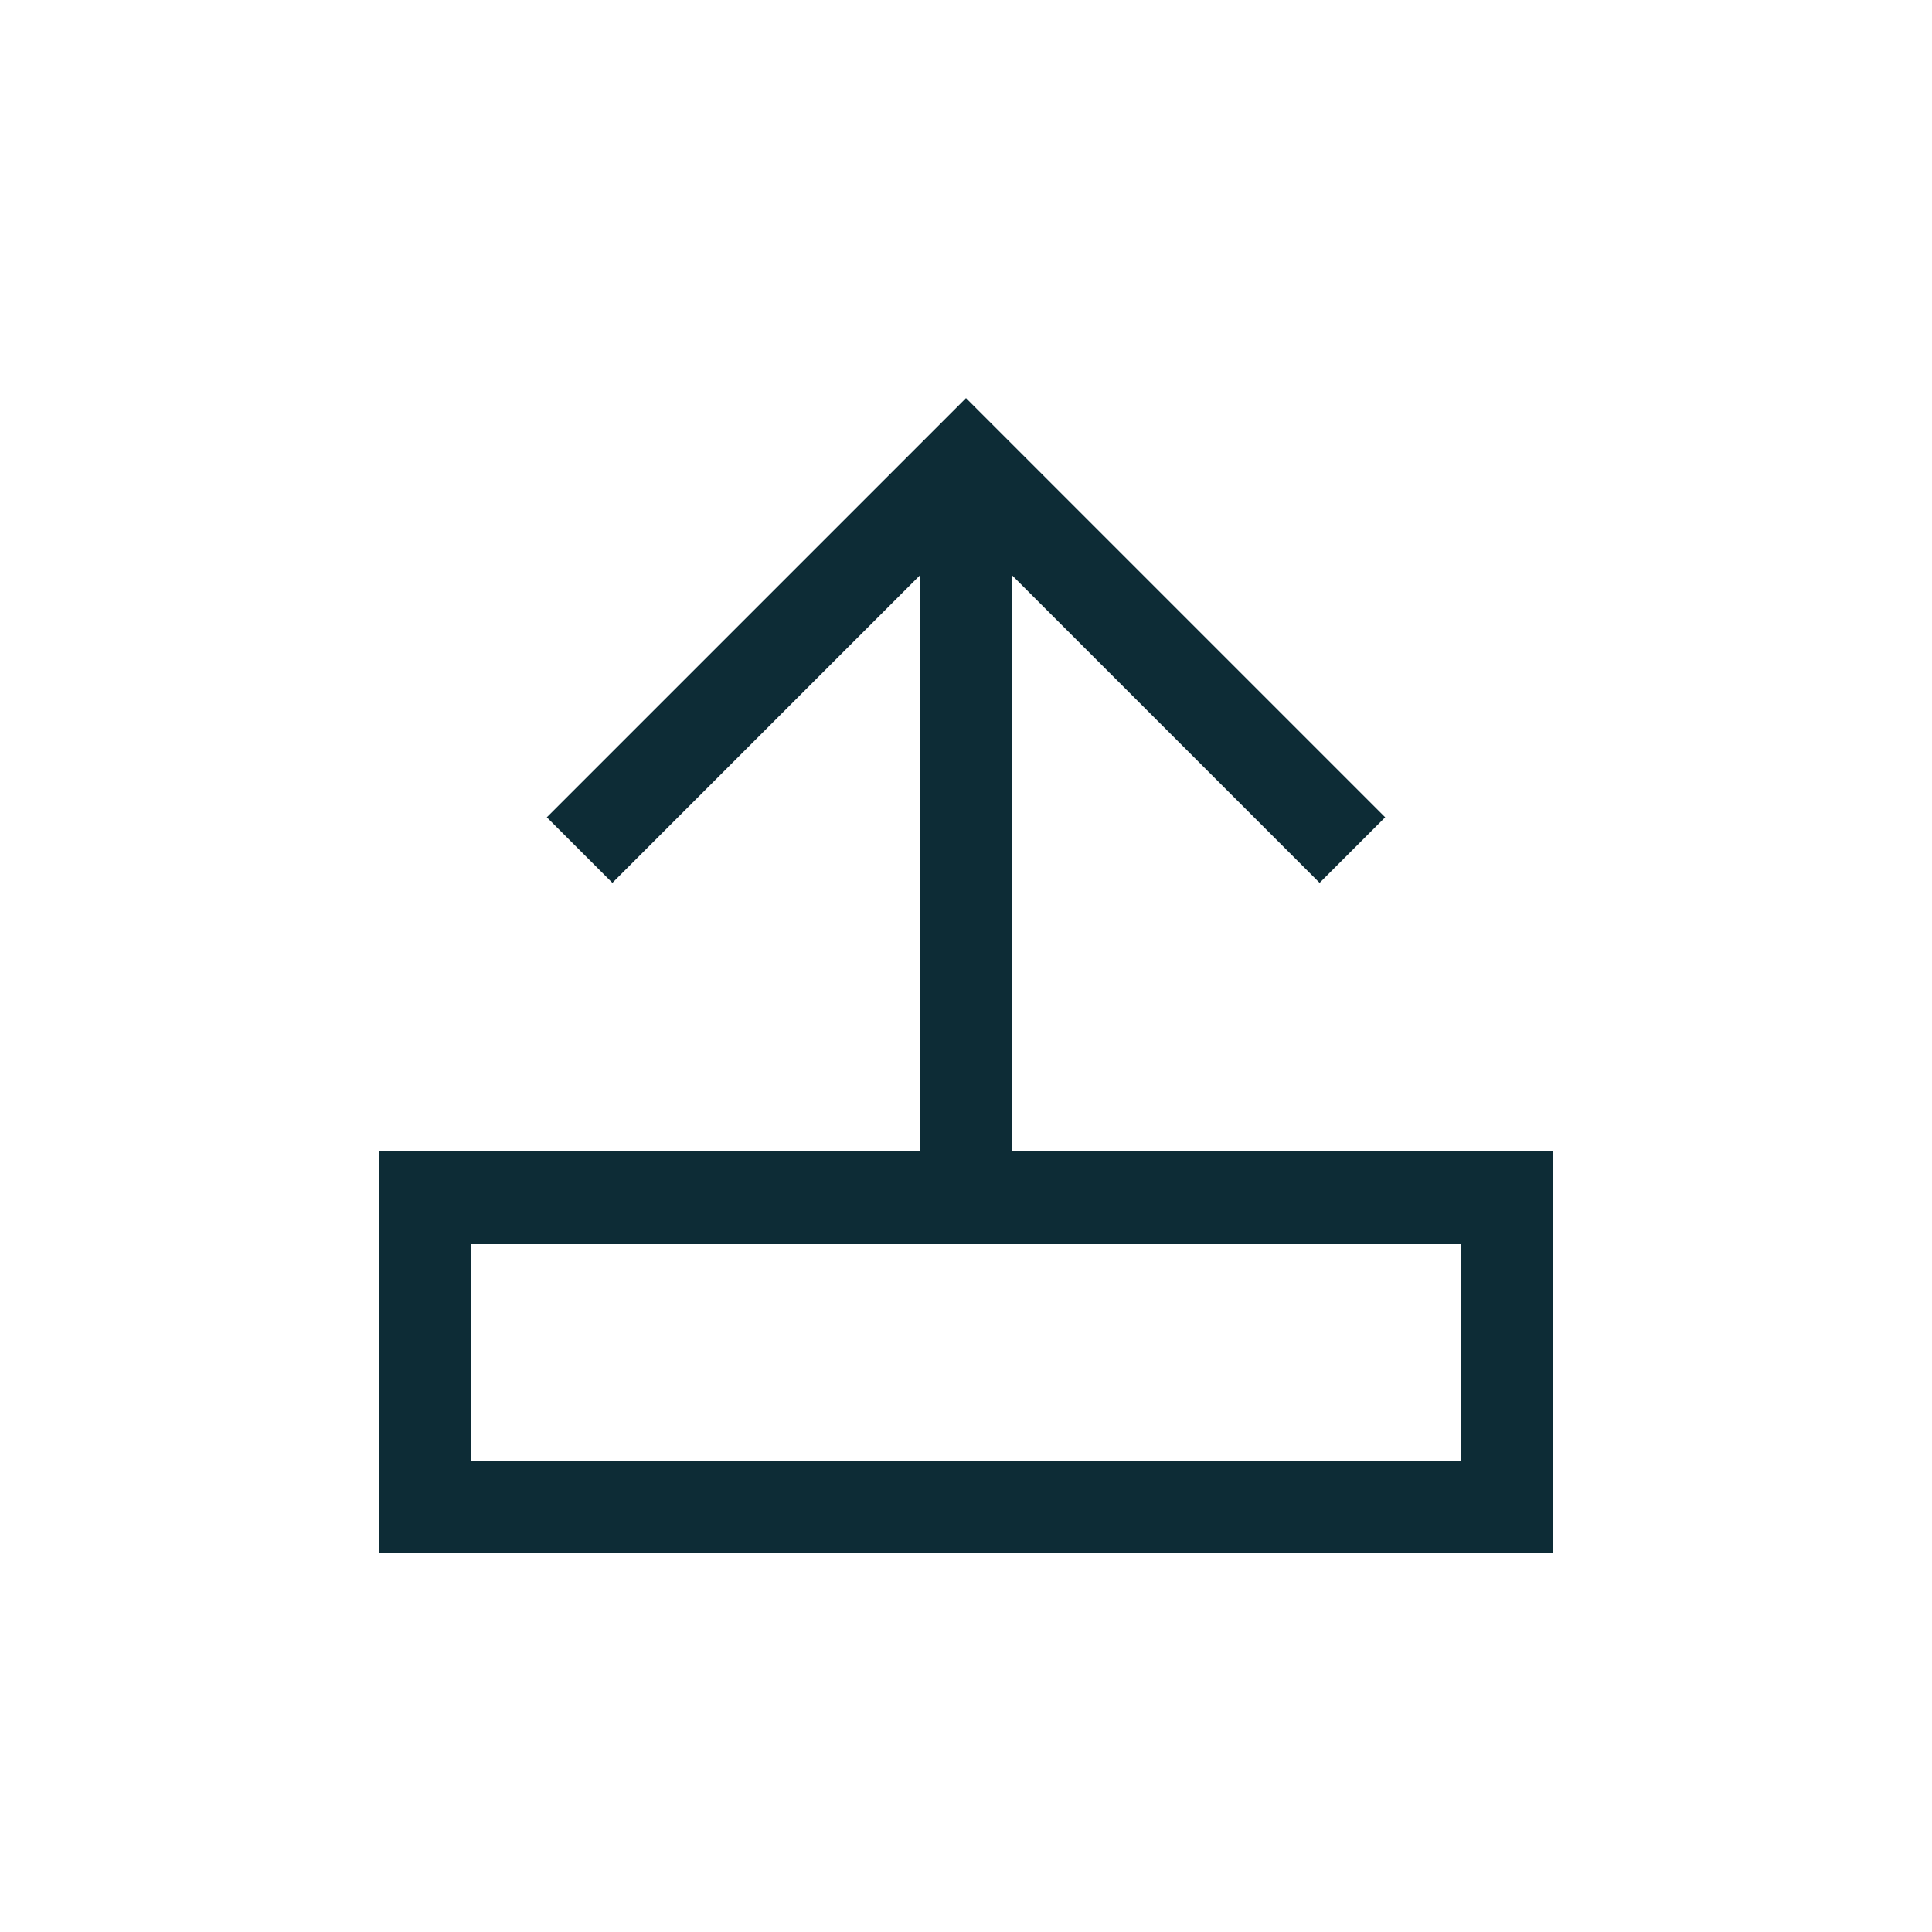 <svg width="25" height="25" viewBox="0 0 25 25" fill="none" xmlns="http://www.w3.org/2000/svg">
<path d="M12.5 6V15.5M5.5 15.5H19.5V19.5H5.5V15.5Z" stroke="#0D2C36" stroke-width="1.2"/>
<path d="M7.5 11L12.5 6L17.5 11" stroke="#0D2C36" stroke-width="1.2"/>
</svg>
